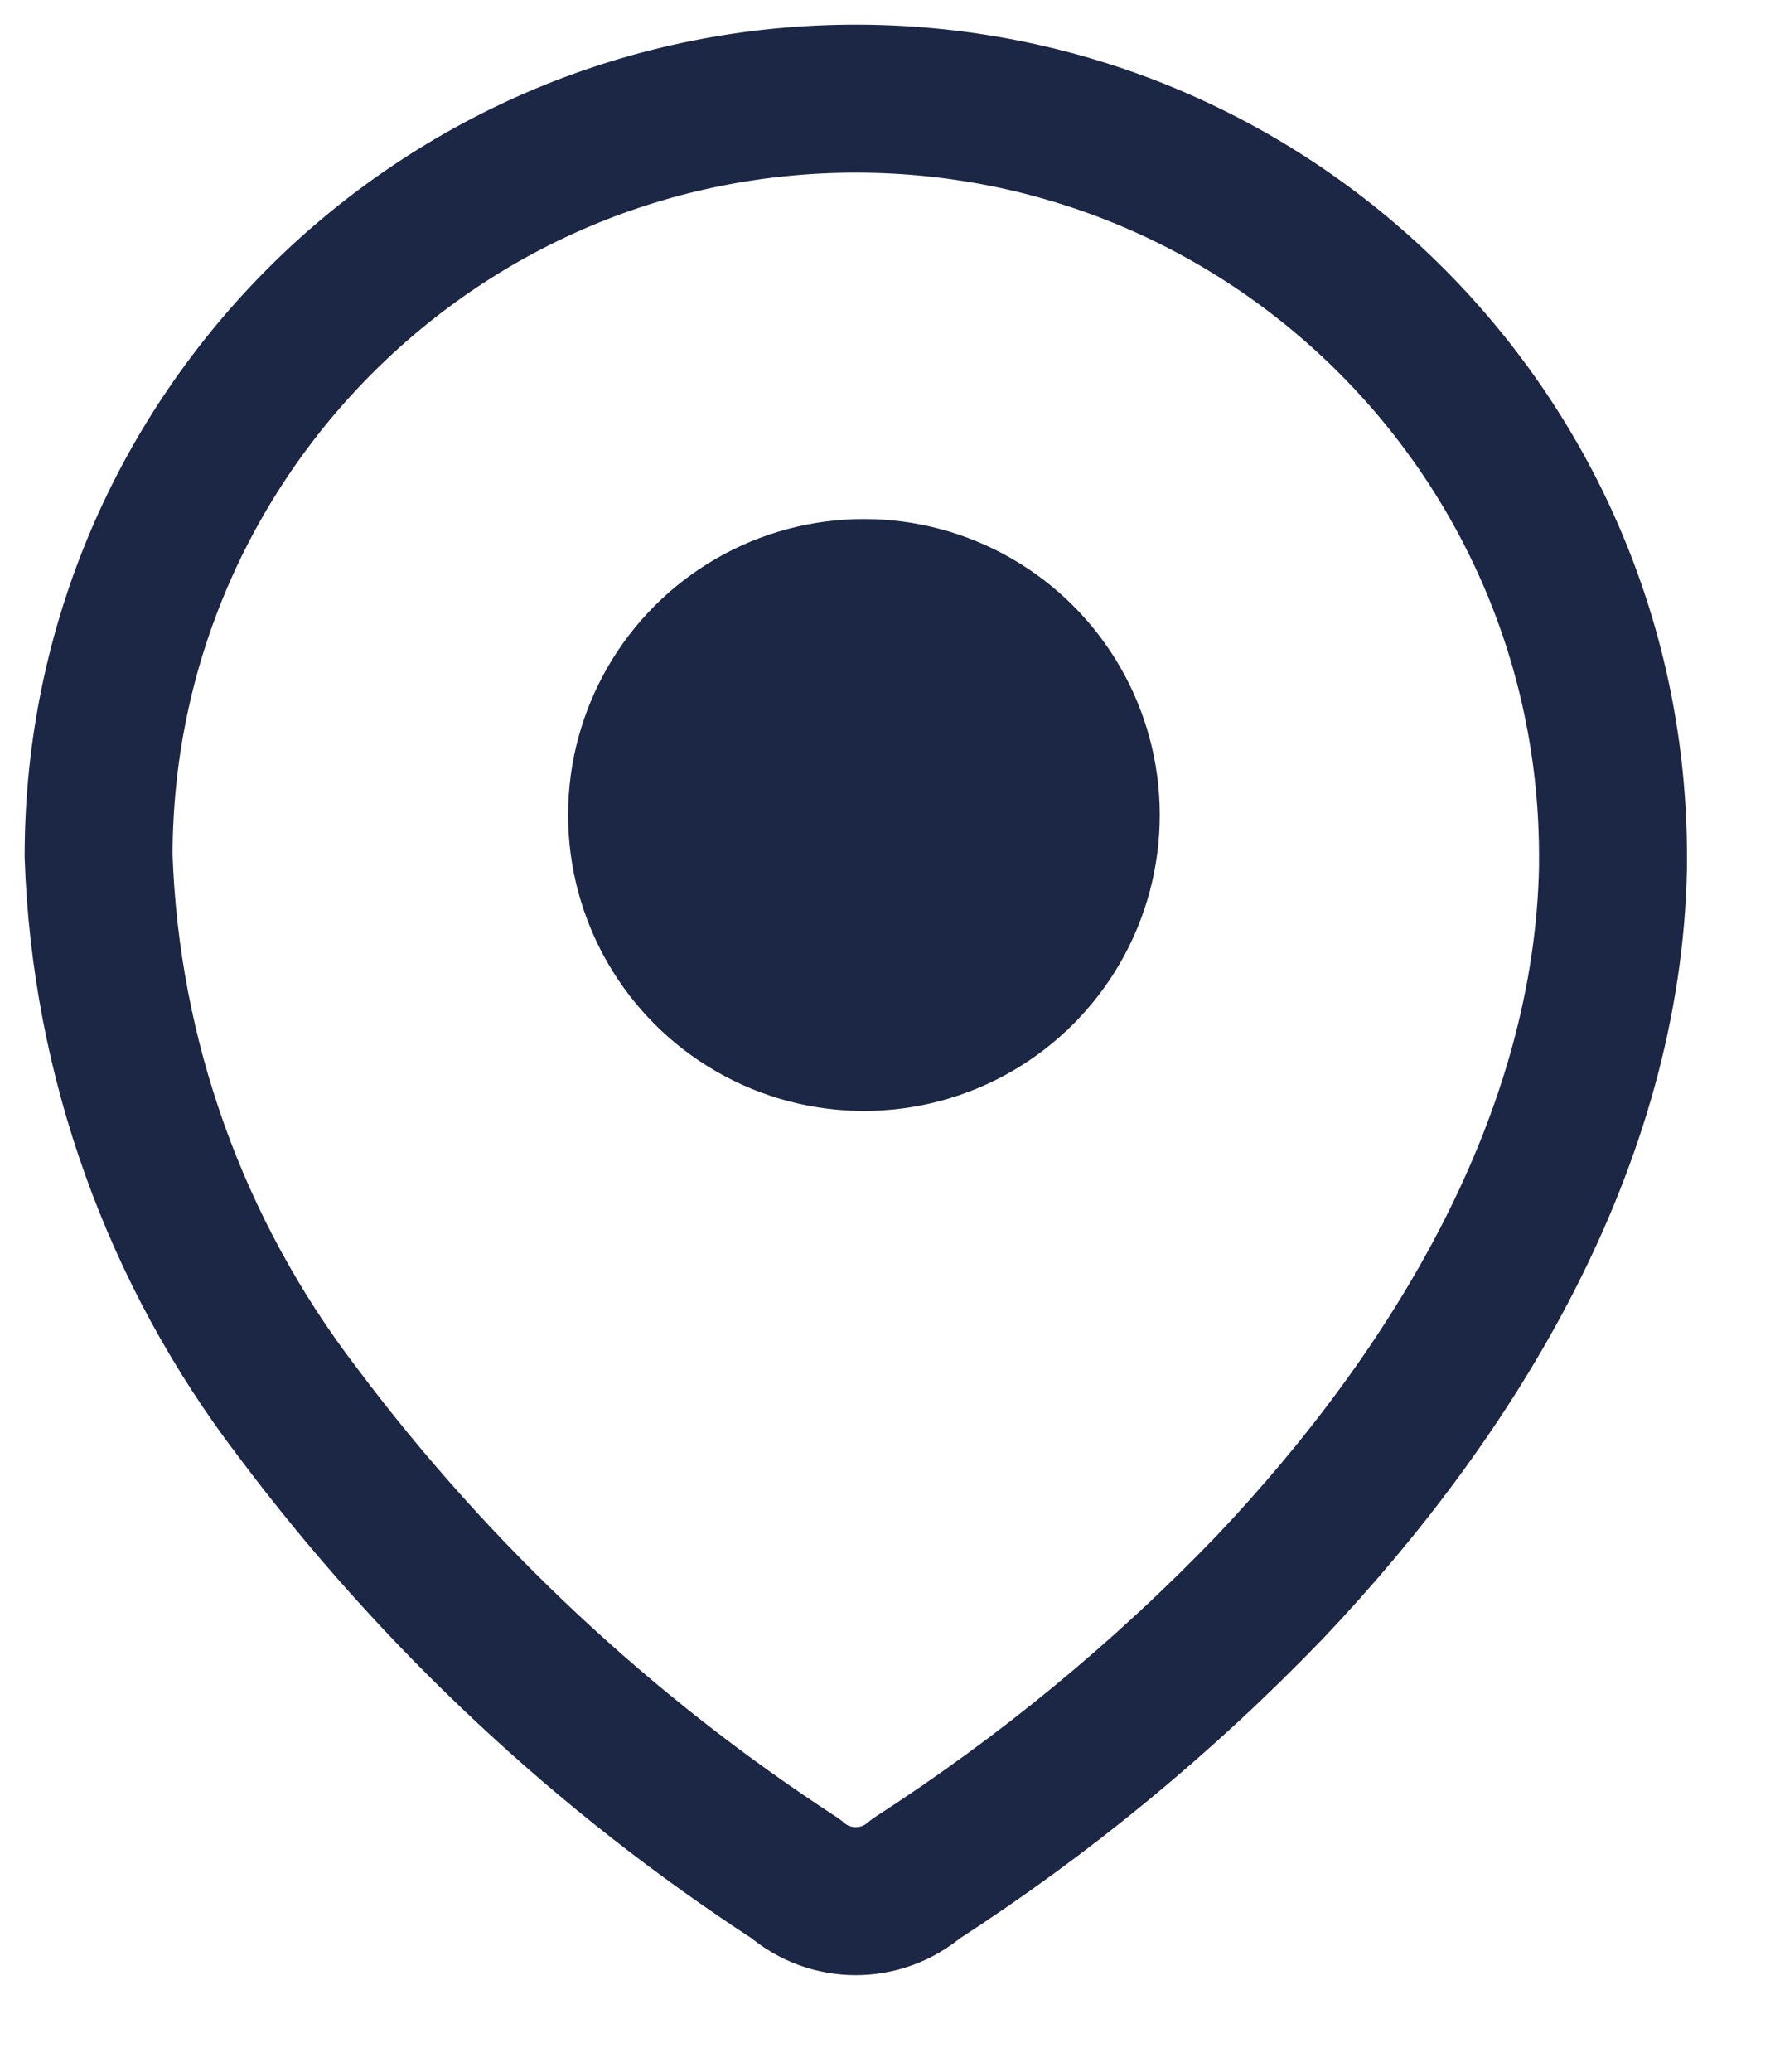 <svg width="18" height="21" viewBox="0 0 18 21" fill="none" xmlns="http://www.w3.org/2000/svg">
<path fill-rule="evenodd" clip-rule="evenodd" d="M1 8.652C1.014 4.412 4.464 0.986 8.704 1C12.945 1.014 16.371 4.464 16.357 8.704V8.791C16.304 11.548 14.765 14.096 12.878 16.087C11.799 17.208 10.594 18.2 9.287 19.044C8.937 19.346 8.419 19.346 8.07 19.044C6.121 17.775 4.411 16.174 3.017 14.313C1.775 12.69 1.07 10.721 1 8.678L1 8.652Z" stroke="#1C2645" stroke-width="1.5" stroke-linecap="round" stroke-linejoin="round"/>
<circle cx="8.761" cy="8.261" r="3" fill="#1C2645"/>
</svg>
